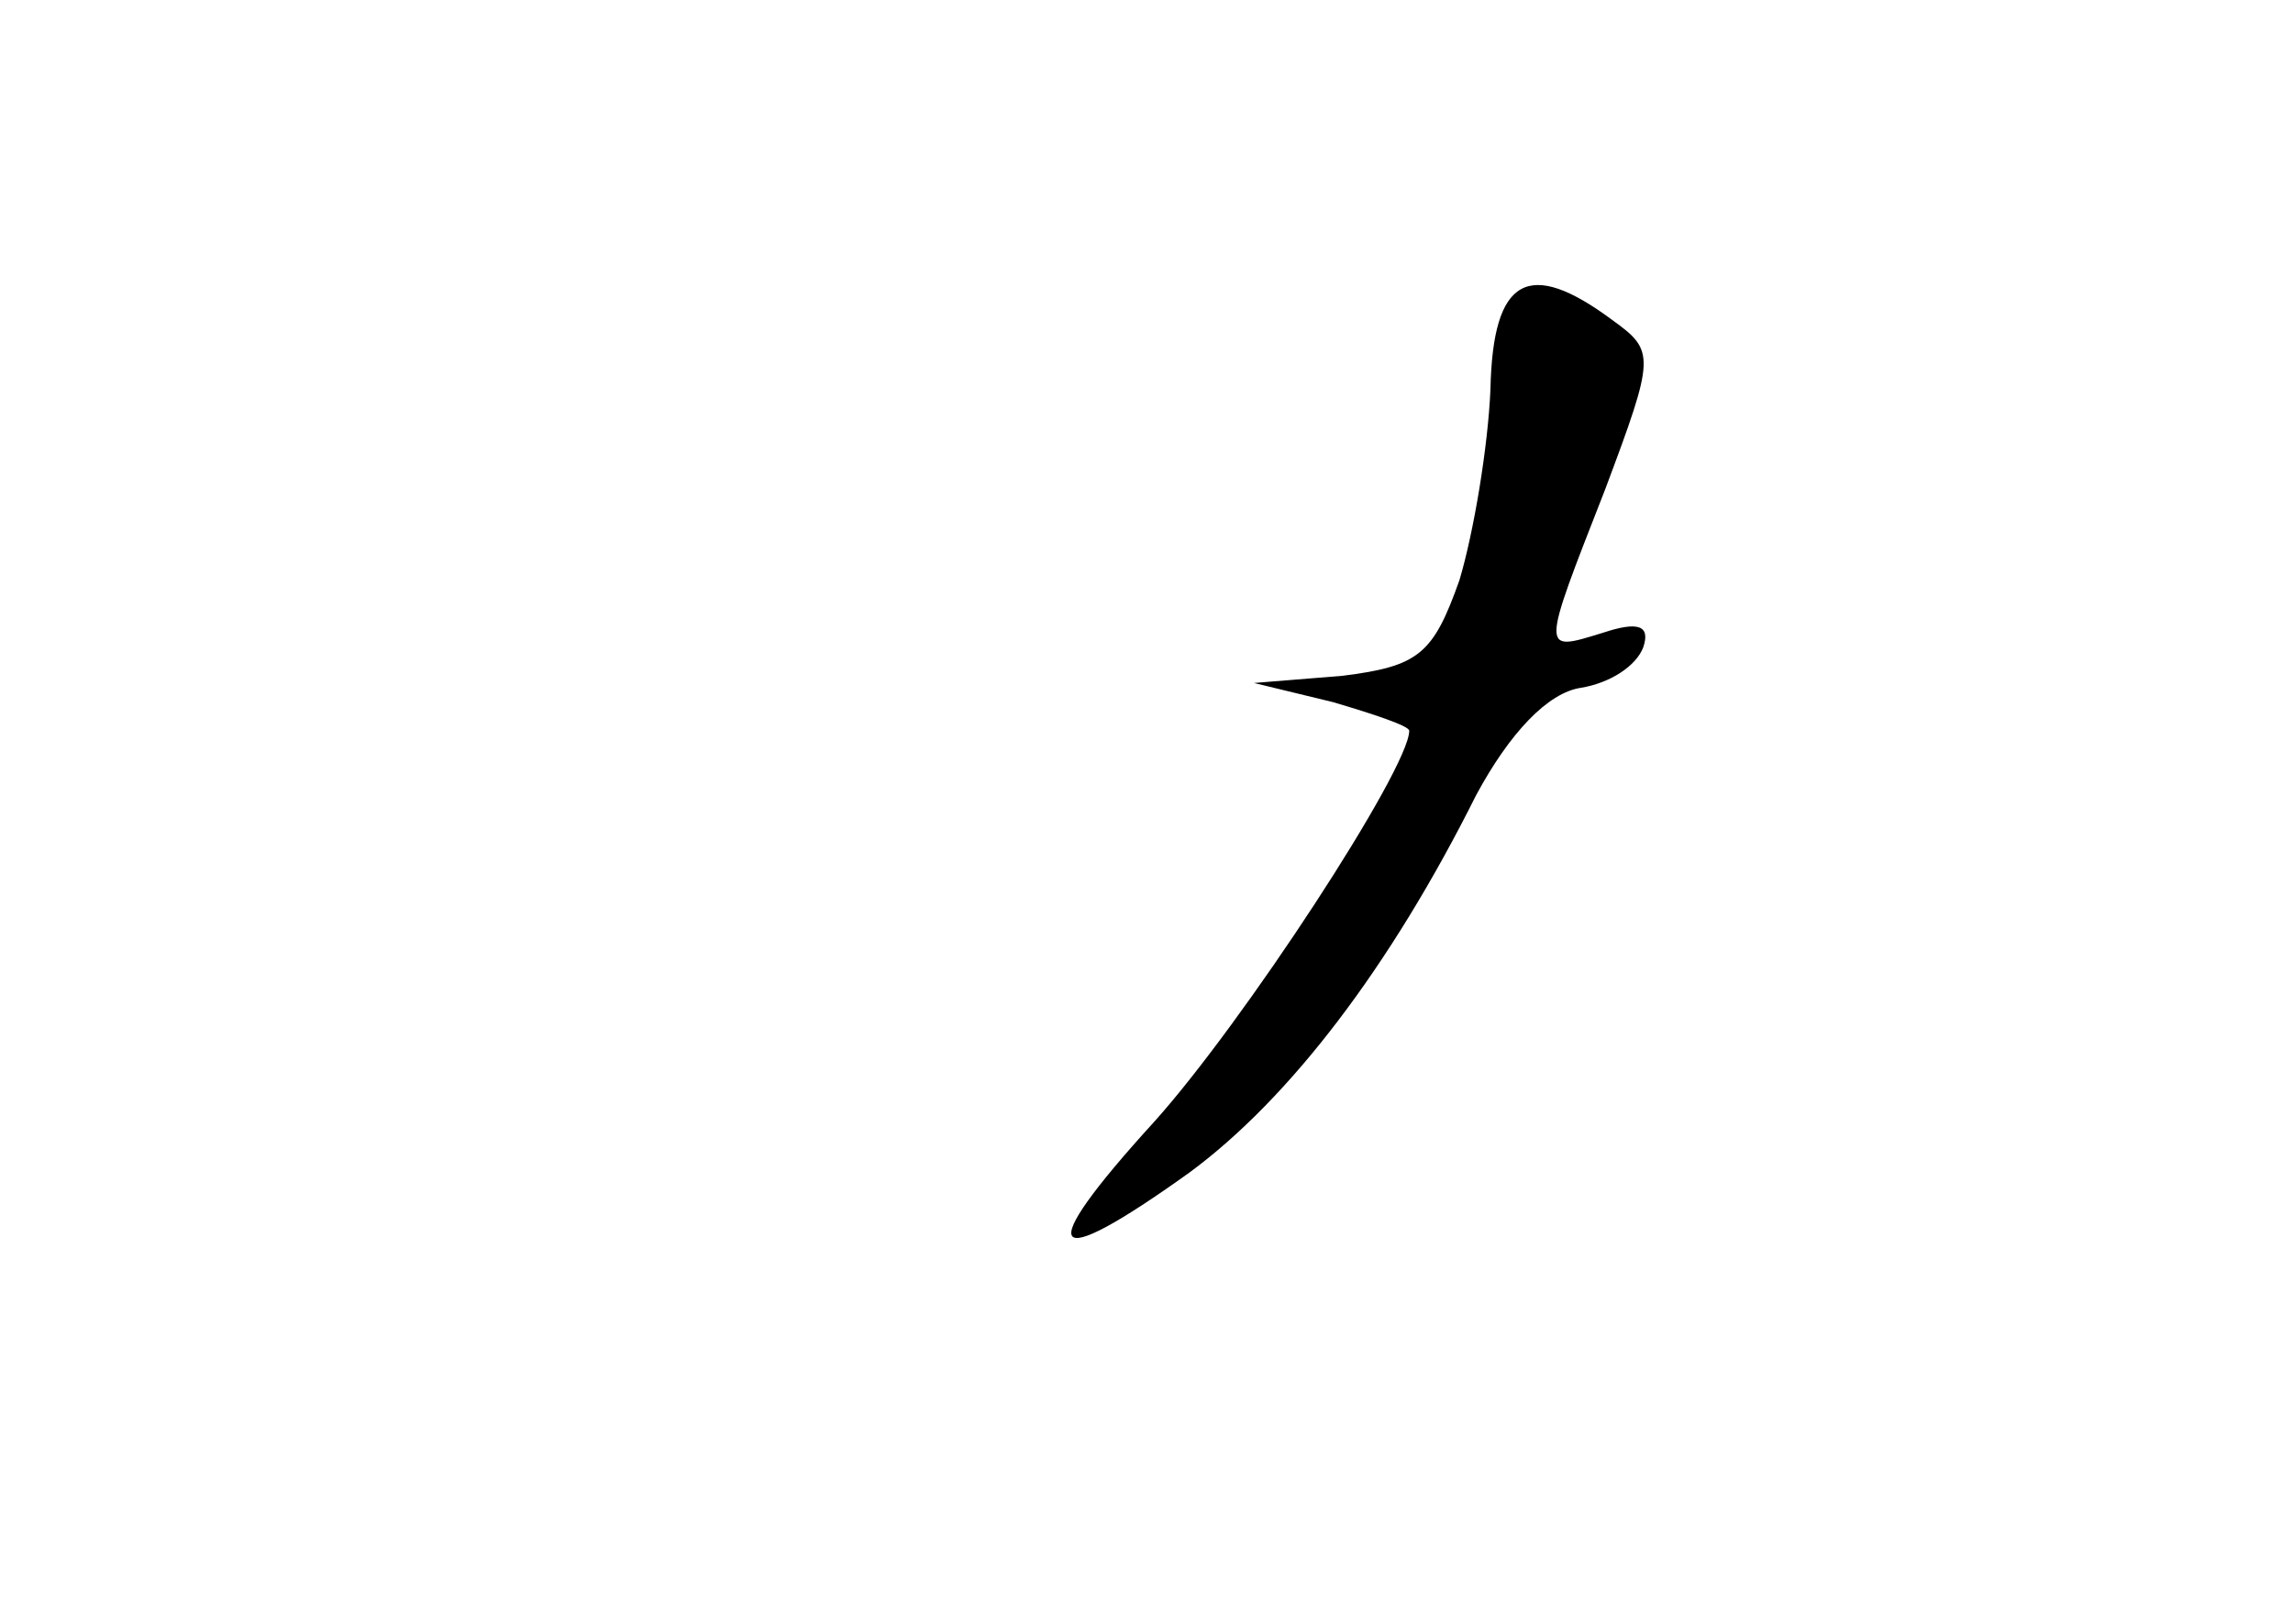 <?xml version="1.0" standalone="no"?>
<!DOCTYPE svg PUBLIC "-//W3C//DTD SVG 20010904//EN"
 "http://www.w3.org/TR/2001/REC-SVG-20010904/DTD/svg10.dtd">
<svg version="1.0" xmlns="http://www.w3.org/2000/svg"
 width="96pt" height="68pt" viewBox="0 0 96 68"
 preserveAspectRatio="xMidYMid meet">
<g transform="translate(0,68) scale(0.1,-0.1)"
fill="#000000" stroke="none">
<path d="M624 517 c-1 -24 -7 -60 -13 -80 -11 -31 -17 -36 -49 -40 l-37 -3 33
-8 c17 -5 32 -10 32 -12 0 -16 -70 -123 -107 -164 -51 -56 -45 -64 15 -21 42
31 84 86 120 158 14 26 30 43 44 45 12 2 23 9 26 17 3 9 -2 11 -17 6 -26 -8
-26 -9 1 60 21 56 21 58 3 71 -35 26 -50 18 -51 -29z"/>
</g>
</svg>
